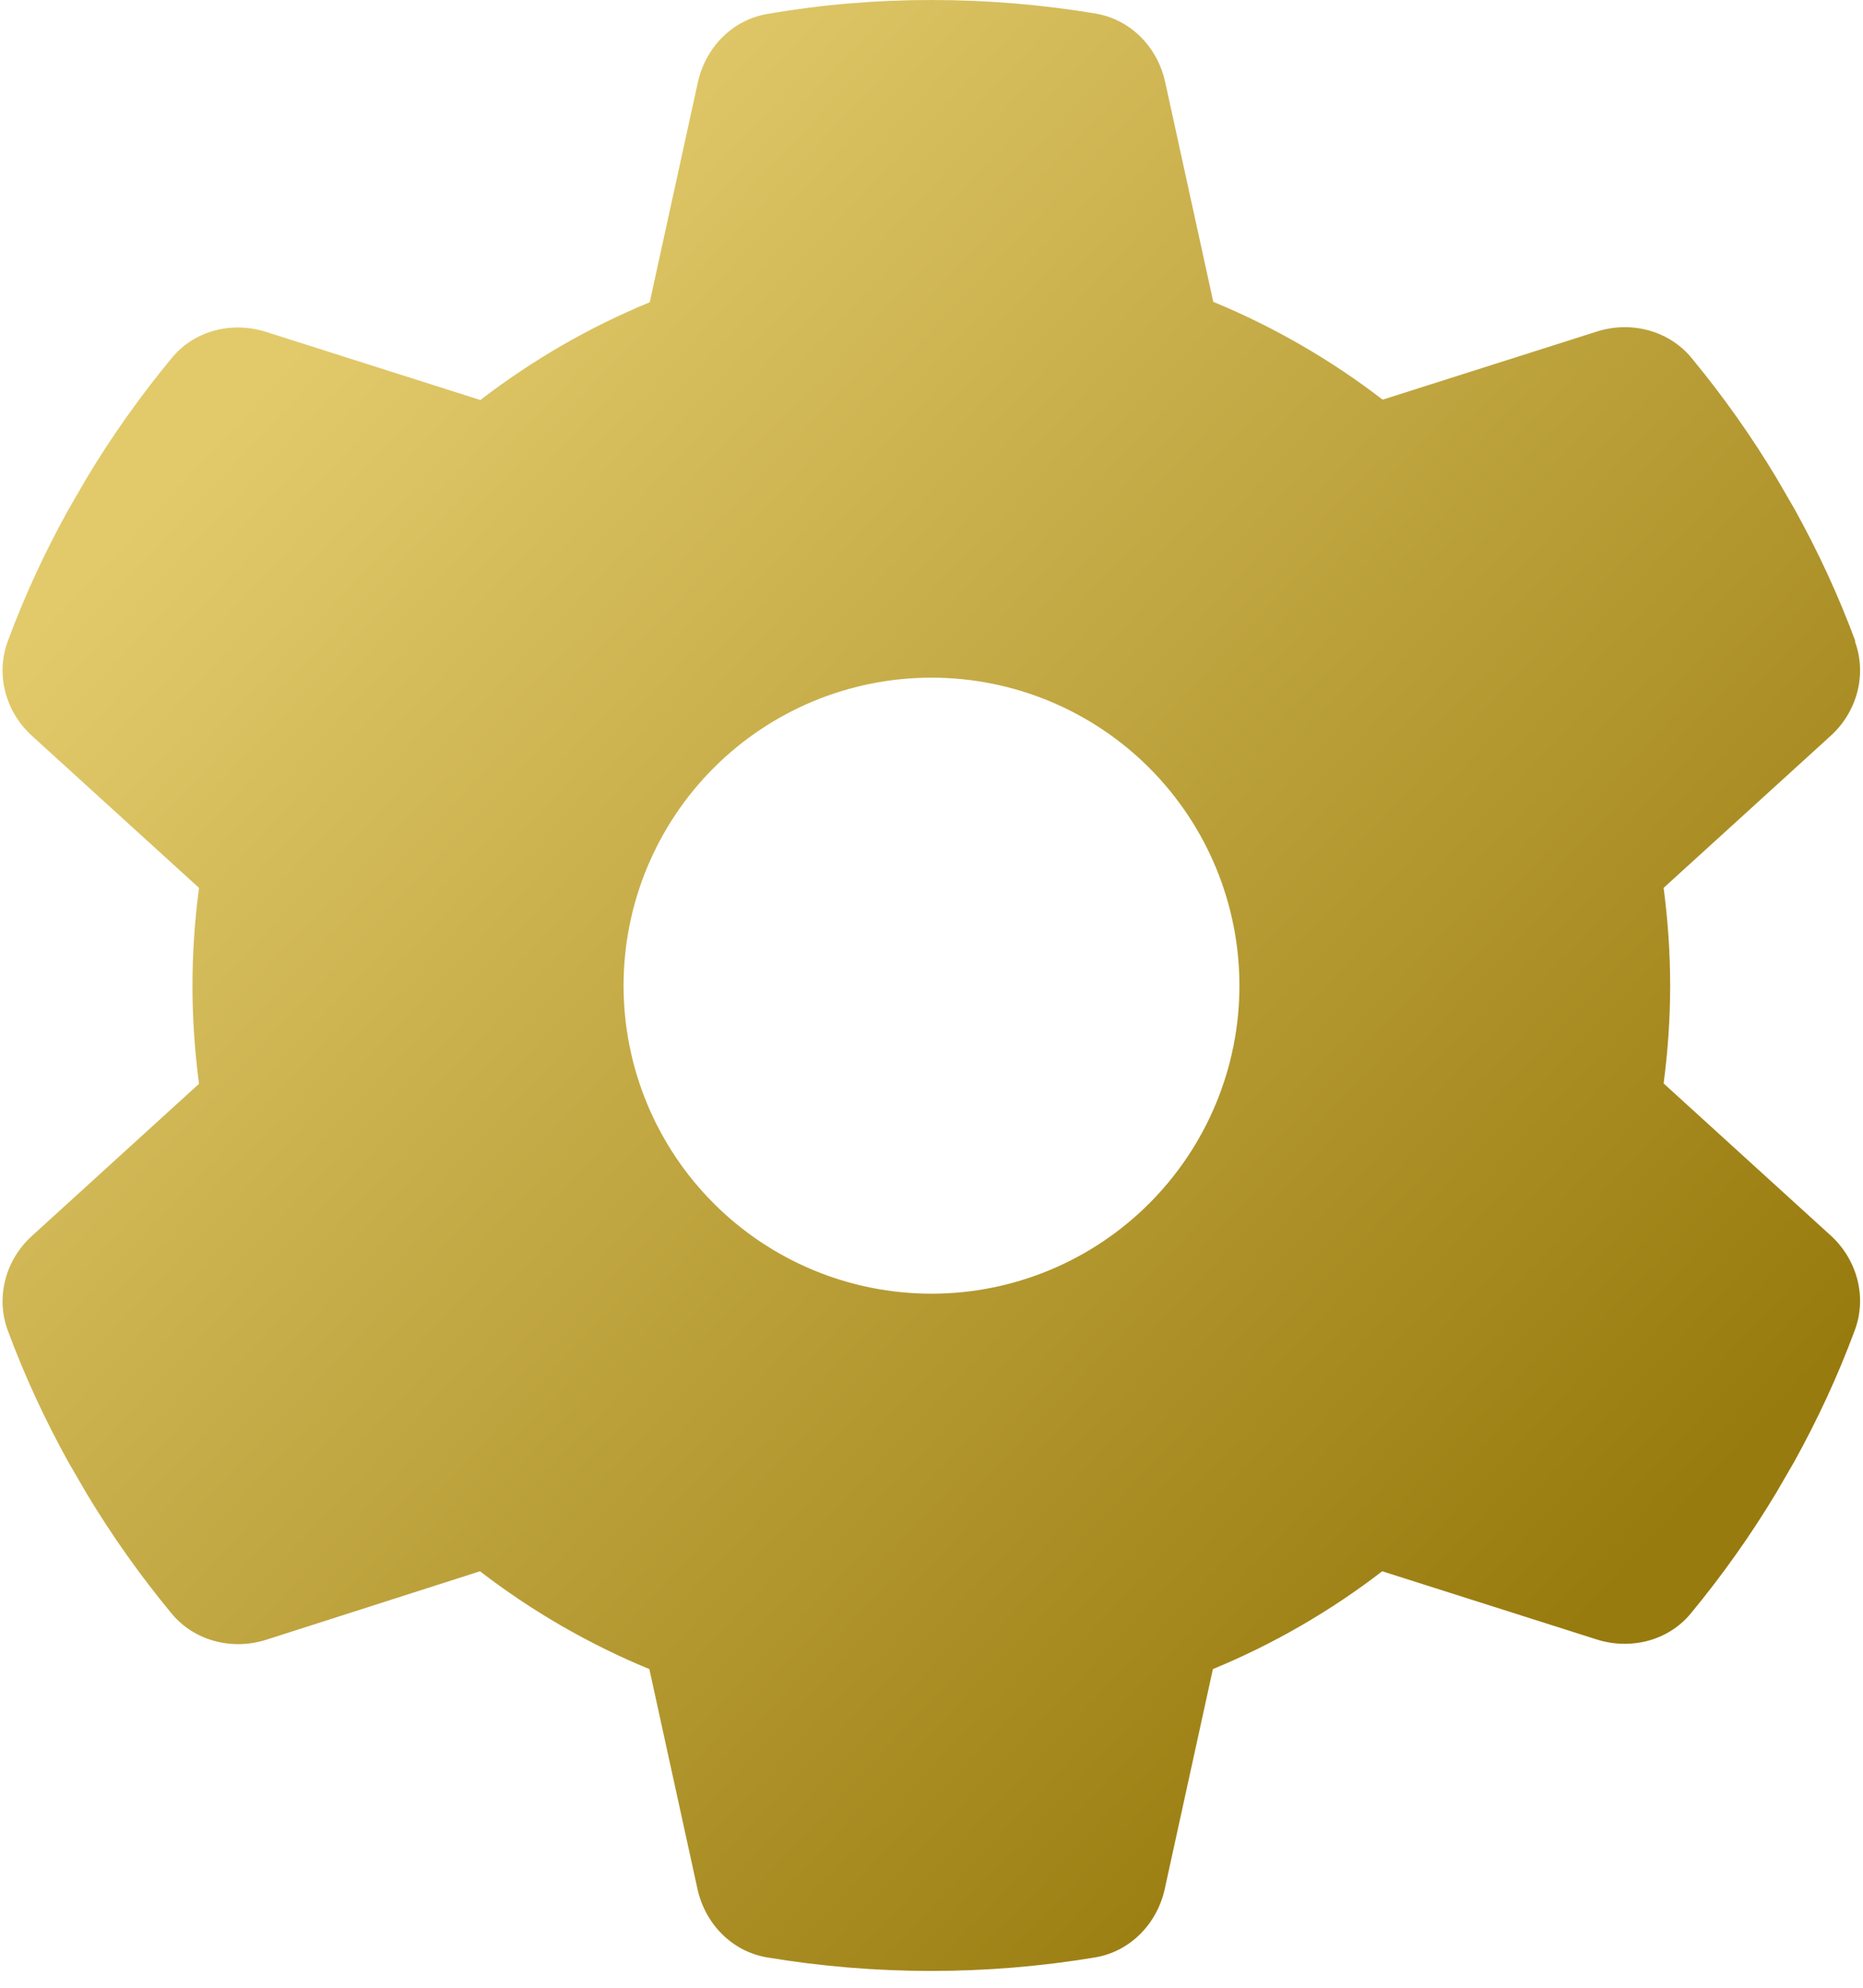 <svg width="45" height="48" viewBox="0 0 45 48" fill="none" xmlns="http://www.w3.org/2000/svg">
<g clip-path="url(#clip0_7_155)">
<path d="M44.805 15.49C45.102 16.299 44.851 17.2 44.21 17.777L40.184 21.44C40.286 22.212 40.342 23.002 40.342 23.802C40.342 24.601 40.286 25.392 40.184 26.163L44.21 29.826C44.851 30.403 45.102 31.305 44.805 32.114C44.396 33.22 43.903 34.28 43.336 35.303L42.899 36.056C42.285 37.078 41.597 38.045 40.844 38.957C40.295 39.626 39.384 39.849 38.566 39.589L33.387 37.943C32.142 38.901 30.765 39.7 29.297 40.305L28.134 45.614C27.948 46.46 27.297 47.129 26.442 47.269C25.159 47.482 23.839 47.594 22.491 47.594C21.143 47.594 19.822 47.482 18.539 47.269C17.684 47.129 17.033 46.46 16.847 45.614L15.685 40.305C14.216 39.7 12.84 38.901 11.594 37.943L6.425 39.598C5.606 39.858 4.695 39.626 4.147 38.966C3.394 38.055 2.706 37.088 2.092 36.065L1.655 35.312C1.088 34.289 0.595 33.229 0.186 32.123C-0.112 31.314 0.139 30.412 0.781 29.836L4.807 26.172C4.705 25.392 4.649 24.601 4.649 23.802C4.649 23.002 4.705 22.212 4.807 21.44L0.781 17.777C0.139 17.2 -0.112 16.299 0.186 15.49C0.595 14.383 1.088 13.323 1.655 12.301L2.092 11.547C2.706 10.525 3.394 9.558 4.147 8.647C4.695 7.977 5.606 7.754 6.425 8.014L11.603 9.66C12.849 8.702 14.225 7.903 15.694 7.299L16.856 1.99C17.042 1.144 17.693 0.474 18.549 0.335C19.832 0.112 21.152 0 22.5 0C23.848 0 25.168 0.112 26.451 0.325C27.307 0.465 27.958 1.134 28.144 1.98L29.306 7.289C30.775 7.894 32.151 8.693 33.397 9.651L38.575 8.005C39.394 7.745 40.305 7.977 40.853 8.637C41.606 9.549 42.294 10.515 42.908 11.538L43.345 12.291C43.912 13.314 44.405 14.374 44.814 15.48L44.805 15.49ZM22.5 31.24C24.473 31.24 26.365 30.456 27.759 29.061C29.154 27.666 29.938 25.774 29.938 23.802C29.938 21.829 29.154 19.937 27.759 18.542C26.365 17.147 24.473 16.364 22.5 16.364C20.527 16.364 18.635 17.147 17.241 18.542C15.846 19.937 15.062 21.829 15.062 23.802C15.062 25.774 15.846 27.666 17.241 29.061C18.635 30.456 20.527 31.24 22.5 31.24Z" fill="url(#paint0_linear_7_155)"/>
</g>
<defs>
<linearGradient id="paint0_linear_7_155" x1="6.5" y1="9" x2="38.5" y2="39" gradientUnits="userSpaceOnUse">
<stop stop-color="#E2CA6B"/>
<stop offset="1" stop-color="#987B0E"/>
</linearGradient>
<clipPath id="clip0_7_155">
<rect width="45" height="47.603" fill="white"/>
</clipPath>
</defs>
</svg>

